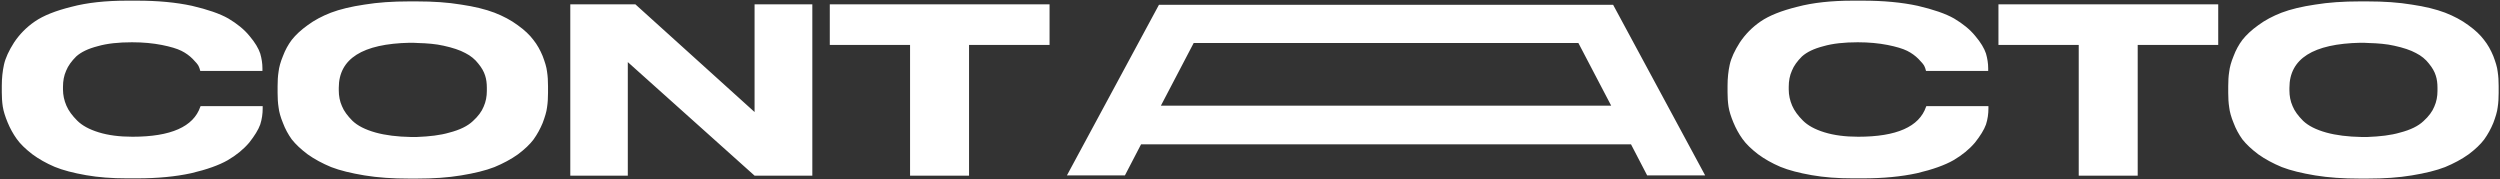 <svg width="1354" height="97" viewBox="0 0 1354 97" fill="none" xmlns="http://www.w3.org/2000/svg">
<rect x="0" y="0" width="1354" height="97" fill="#333333" stroke="none"/>
<path d="M68.706 96.591H74.273C85.274 96.591 95.082 95.663 103.565 93.807C112.048 91.819 118.675 89.433 123.314 86.782C128.086 83.999 131.929 80.818 134.978 77.239C137.894 73.528 139.882 70.347 140.942 67.431C141.87 64.515 142.268 61.599 142.268 58.816V57.49H108.602C108.602 57.623 108.602 57.755 108.469 57.888C104.758 68.624 92.564 74.058 71.755 74.058C64.73 74.058 58.633 73.263 53.464 71.672C48.294 70.082 44.451 67.961 41.8 65.31C39.149 62.659 37.161 60.008 35.968 57.225C34.775 54.442 34.112 51.526 34.112 48.477V47.019C34.112 43.838 34.642 40.922 35.835 38.271C36.896 35.62 38.751 33.102 41.27 30.584C43.92 28.198 47.764 26.342 52.933 25.017C57.97 23.559 64.2 22.896 71.49 22.896C77.587 22.896 82.888 23.427 87.66 24.354C92.299 25.282 95.877 26.342 98.263 27.535C100.649 28.728 102.637 30.186 104.36 31.909C106.083 33.632 107.144 34.958 107.541 35.753C107.939 36.548 108.204 37.343 108.469 38.404H142.135V36.946C142.135 34.428 141.738 31.777 140.942 28.993C140.015 26.21 138.159 23.029 135.11 19.45C132.194 15.871 128.351 12.823 123.712 10.04C119.073 7.389 112.445 5.135 103.963 3.147C95.347 1.292 85.539 0.364 74.273 0.364H68.706C57.307 0.364 47.234 1.424 38.751 3.677C30.136 5.798 23.509 8.449 18.87 11.63C14.231 14.811 10.519 18.655 7.603 23.029C4.82 27.403 2.964 31.379 2.169 34.958C1.374 38.536 0.976 42.38 0.976 46.356V50.068C0.976 52.586 1.109 55.104 1.506 57.755C1.904 60.274 2.832 63.19 4.157 66.371C5.483 69.552 7.073 72.468 9.061 75.251C11.05 78.034 13.833 80.685 17.412 83.469C20.99 86.12 24.967 88.373 29.606 90.361C34.112 92.217 39.812 93.675 46.571 94.868C53.331 96.06 60.621 96.591 68.706 96.591ZM221.523 0.762C212.642 0.762 204.69 1.292 197.4 2.485C190.242 3.545 184.145 5.003 179.241 6.859C174.47 8.714 170.228 10.967 166.65 13.618C162.938 16.269 160.155 18.92 158.034 21.571C156.046 24.222 154.456 27.138 153.263 30.319C151.937 33.5 151.142 36.416 150.877 38.801C150.479 41.32 150.347 43.838 150.347 46.622V50.333C150.347 52.984 150.479 55.635 150.877 58.153C151.142 60.539 151.937 63.455 153.263 66.636C154.456 69.817 156.046 72.733 158.034 75.516C160.155 78.167 162.938 80.818 166.65 83.601C170.361 86.252 174.602 88.505 179.374 90.493C184.145 92.349 190.242 93.807 197.4 95C204.69 96.193 212.642 96.723 221.523 96.723H225.764C234.644 96.723 242.597 96.193 249.754 95C257.044 93.807 263.009 92.349 267.78 90.493C272.552 88.505 276.793 86.252 280.505 83.601C284.216 80.818 286.999 78.167 288.987 75.516C290.975 72.733 292.566 69.817 293.891 66.636C295.084 63.455 296.012 60.539 296.277 58.153C296.675 55.635 296.807 52.984 296.807 50.333V46.622C296.807 43.838 296.675 41.32 296.277 38.801C296.012 36.283 295.084 33.5 293.891 30.319C292.566 27.138 290.975 24.222 288.855 21.571C286.867 18.92 284.083 16.269 280.372 13.618C276.793 10.967 272.552 8.714 267.78 6.859C262.876 5.003 256.912 3.545 249.754 2.485C242.597 1.292 234.644 0.762 225.764 0.762H221.523ZM263.672 49.273C263.672 52.188 263.141 55.104 261.948 57.755C260.888 60.406 258.9 63.057 256.117 65.575C253.333 68.226 249.092 70.347 243.392 71.805C238.488 73.263 232.524 73.926 225.764 74.191C224.704 74.191 223.113 74.191 222.45 74.191C215.161 74.058 208.798 73.263 203.497 71.805C197.797 70.214 193.688 68.094 190.905 65.443C188.254 62.792 186.266 60.141 185.206 57.49C184.013 54.839 183.483 51.923 183.483 49.007V47.549C183.483 31.777 196.339 23.692 221.92 23.161C222.716 23.161 225.101 23.161 226.294 23.294C231.463 23.427 236.102 23.824 240.211 24.752C245.115 25.812 249.092 27.138 252.008 28.728C254.924 30.186 257.309 32.174 259.032 34.428C260.888 36.681 262.081 38.801 262.744 40.922C263.406 42.91 263.672 45.164 263.672 47.549V49.273ZM308.871 2.352V95.132H340.019V33.632L408.676 95.132H439.957V2.352H408.676V60.671L344.128 2.352H308.871ZM492.888 95.132H524.831V24.354H568.438V2.352H449.414V24.354H492.888V95.132ZM873.679 2.617H627.678L577.841 95H609.254L618.002 78.167H883.354L892.102 95H923.515L873.679 2.617ZM628.738 57.225L646.499 23.294H854.857L872.618 57.225H628.738ZM1003.37 96.591H1008.94C1019.94 96.591 1029.75 95.663 1038.23 93.807C1046.71 91.819 1053.34 89.433 1057.98 86.782C1062.75 83.999 1066.59 80.818 1069.64 77.239C1072.56 73.528 1074.55 70.347 1075.61 67.431C1076.54 64.515 1076.93 61.599 1076.93 58.816V57.49H1043.27C1043.27 57.623 1043.27 57.755 1043.13 57.888C1039.42 68.624 1027.23 74.058 1006.42 74.058C999.395 74.058 993.298 73.263 988.129 71.672C982.96 70.082 979.116 67.961 976.465 65.31C973.814 62.659 971.826 60.008 970.633 57.225C969.44 54.442 968.778 51.526 968.778 48.477V47.019C968.778 43.838 969.308 40.922 970.501 38.271C971.561 35.62 973.417 33.102 975.935 30.584C978.586 28.198 982.43 26.342 987.599 25.017C992.635 23.559 998.865 22.896 1006.15 22.896C1012.25 22.896 1017.55 23.427 1022.33 24.354C1026.96 25.282 1030.54 26.342 1032.93 27.535C1035.31 28.728 1037.3 30.186 1039.03 31.909C1040.75 33.632 1041.81 34.958 1042.21 35.753C1042.6 36.548 1042.87 37.343 1043.13 38.404H1076.8V36.946C1076.8 34.428 1076.4 31.777 1075.61 28.993C1074.68 26.21 1072.82 23.029 1069.78 19.45C1066.86 15.871 1063.02 12.823 1058.38 10.04C1053.74 7.389 1047.11 5.135 1038.63 3.147C1030.01 1.292 1020.2 0.364 1008.94 0.364H1003.37C991.973 0.364 981.899 1.424 973.417 3.677C964.801 5.798 958.174 8.449 953.535 11.63C948.896 14.811 945.185 18.655 942.269 23.029C939.485 27.403 937.63 31.379 936.835 34.958C936.039 38.536 935.642 42.38 935.642 46.356V50.068C935.642 52.586 935.774 55.104 936.172 57.755C936.569 60.274 937.497 63.19 938.823 66.371C940.148 69.552 941.739 72.468 943.727 75.251C945.715 78.034 948.498 80.685 952.077 83.469C955.656 86.12 959.632 88.373 964.271 90.361C968.778 92.217 974.477 93.675 981.237 94.868C987.996 96.06 995.286 96.591 1003.37 96.591ZM1125.84 95.132H1157.78V24.354H1201.39V2.352H1082.36V24.354H1125.84V95.132ZM1277.99 0.762C1269.11 0.762 1261.16 1.292 1253.87 2.485C1246.71 3.545 1240.61 5.003 1235.71 6.859C1230.94 8.714 1226.69 10.967 1223.12 13.618C1219.4 16.269 1216.62 18.92 1214.5 21.571C1212.51 24.222 1210.92 27.138 1209.73 30.319C1208.4 33.5 1207.61 36.416 1207.34 38.801C1206.94 41.32 1206.81 43.838 1206.81 46.622V50.333C1206.81 52.984 1206.94 55.635 1207.34 58.153C1207.61 60.539 1208.4 63.455 1209.73 66.636C1210.92 69.817 1212.51 72.733 1214.5 75.516C1216.62 78.167 1219.4 80.818 1223.12 83.601C1226.83 86.252 1231.07 88.505 1235.84 90.493C1240.61 92.349 1246.71 93.807 1253.87 95C1261.16 96.193 1269.11 96.723 1277.99 96.723H1282.23C1291.11 96.723 1299.06 96.193 1306.22 95C1313.51 93.807 1319.47 92.349 1324.25 90.493C1329.02 88.505 1333.26 86.252 1336.97 83.601C1340.68 80.818 1343.46 78.167 1345.45 75.516C1347.44 72.733 1349.03 69.817 1350.36 66.636C1351.55 63.455 1352.48 60.539 1352.74 58.153C1353.14 55.635 1353.27 52.984 1353.27 50.333V46.622C1353.27 43.838 1353.14 41.32 1352.74 38.801C1352.48 36.283 1351.55 33.5 1350.36 30.319C1349.03 27.138 1347.44 24.222 1345.32 21.571C1343.33 18.92 1340.55 16.269 1336.84 13.618C1333.26 10.967 1329.02 8.714 1324.25 6.859C1319.34 5.003 1313.38 3.545 1306.22 2.485C1299.06 1.292 1291.11 0.762 1282.23 0.762H1277.99ZM1320.14 49.273C1320.14 52.188 1319.61 55.104 1318.41 57.755C1317.35 60.406 1315.37 63.057 1312.58 65.575C1309.8 68.226 1305.56 70.347 1299.86 71.805C1294.95 73.263 1288.99 73.926 1282.23 74.191C1281.17 74.191 1279.58 74.191 1278.92 74.191C1271.63 74.058 1265.26 73.263 1259.96 71.805C1254.26 70.214 1250.15 68.094 1247.37 65.443C1244.72 62.792 1242.73 60.141 1241.67 57.49C1240.48 54.839 1239.95 51.923 1239.95 49.007V47.549C1239.95 31.777 1252.8 23.692 1278.39 23.161C1279.18 23.161 1281.57 23.161 1282.76 23.294C1287.93 23.427 1292.57 23.824 1296.68 24.752C1301.58 25.812 1305.56 27.138 1308.47 28.728C1311.39 30.186 1313.78 32.174 1315.5 34.428C1317.35 36.681 1318.55 38.801 1319.21 40.922C1319.87 42.91 1320.14 45.164 1320.14 47.549V49.273Z" fill="white"/>
</svg>

